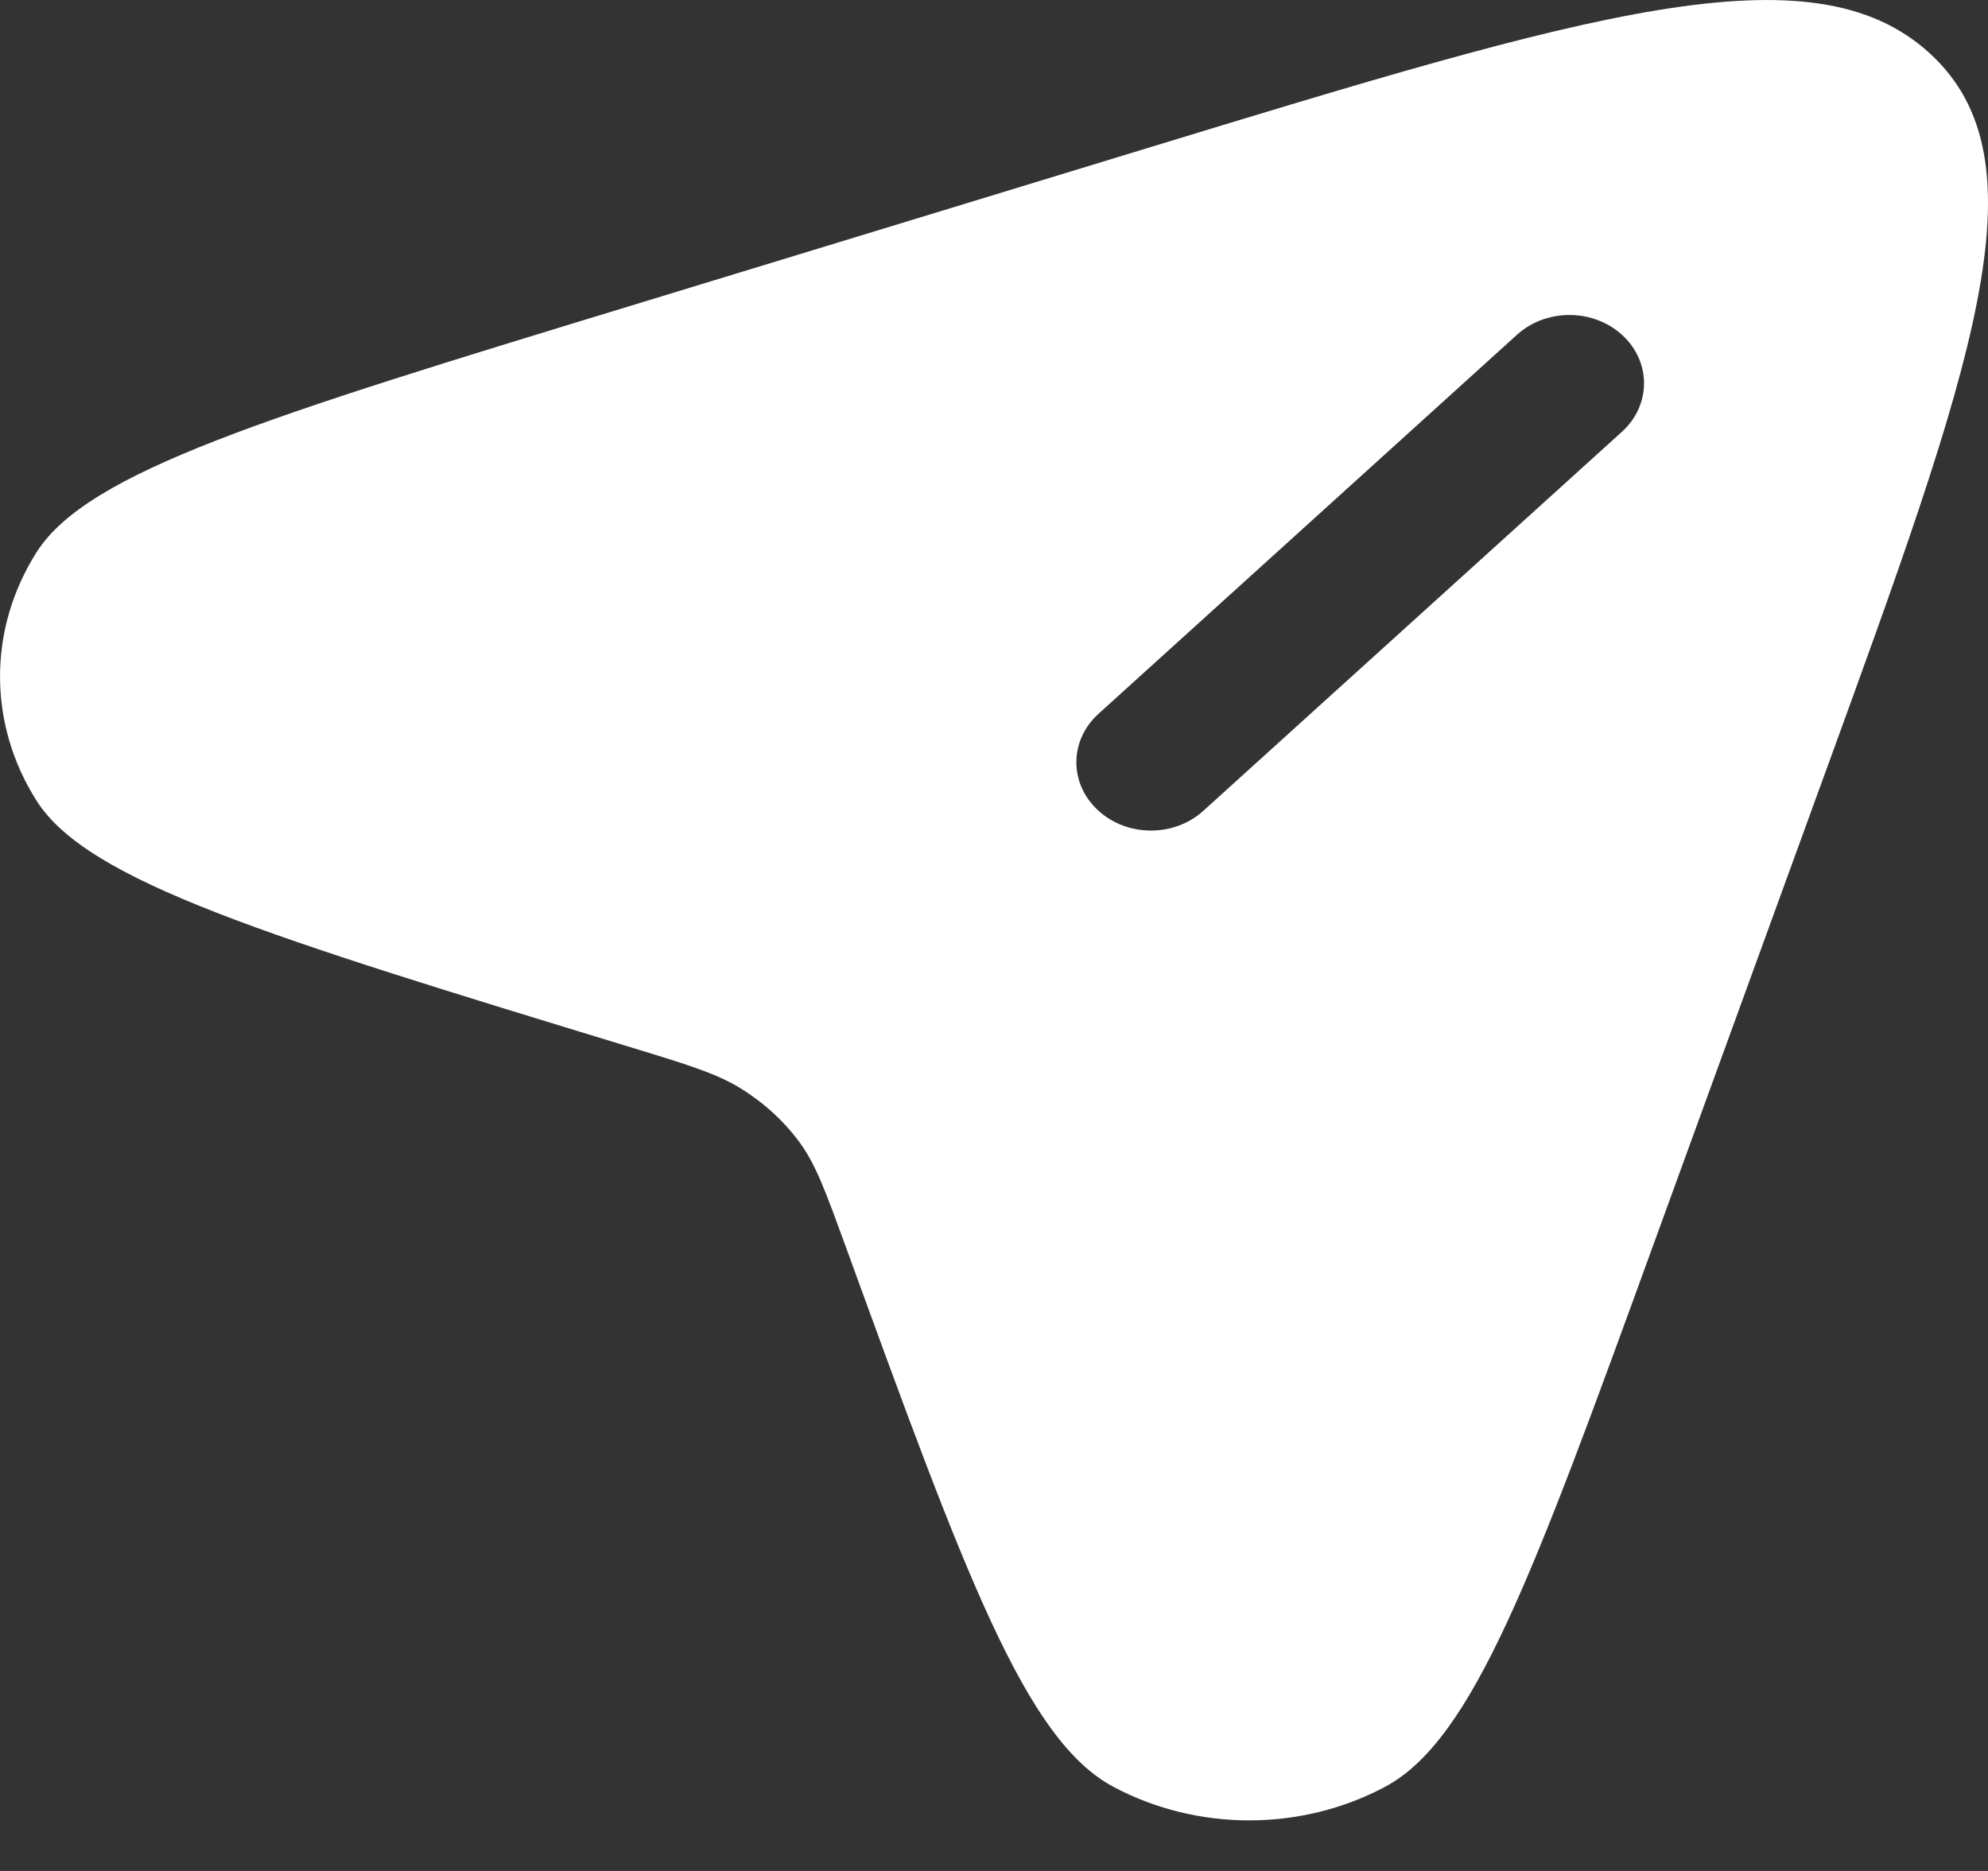 <svg width="17" height="16" viewBox="0 0 17 16" fill="none" xmlns="http://www.w3.org/2000/svg">
<rect x="0" y="0" width="17" height="16" fill="#333333" stroke="none"/>
<path fill-rule="evenodd" clip-rule="evenodd" d="M15.599 6.633L14.14 10.641C13.112 13.467 12.597 14.88 11.843 15.281C11.126 15.663 10.239 15.663 9.522 15.281C8.768 14.88 8.253 13.467 7.225 10.641C7.059 10.187 6.977 9.96 6.838 9.77C6.704 9.587 6.531 9.429 6.331 9.306C6.124 9.179 5.876 9.103 5.38 8.952C2.294 8.01 0.751 7.539 0.313 6.848C-0.104 6.191 -0.104 5.38 0.313 4.722C0.751 4.032 2.294 3.561 5.38 2.619L9.757 1.283C13.581 0.116 15.493 -0.468 16.502 0.456C17.511 1.38 16.874 3.131 15.599 6.633ZM9.389 6.929C9.141 6.7 9.143 6.331 9.394 6.104L12.973 2.862C13.223 2.636 13.627 2.638 13.874 2.867C14.122 3.096 14.12 3.466 13.869 3.693L10.29 6.934C10.04 7.161 9.636 7.159 9.389 6.929Z" fill="white"/>
</svg>
